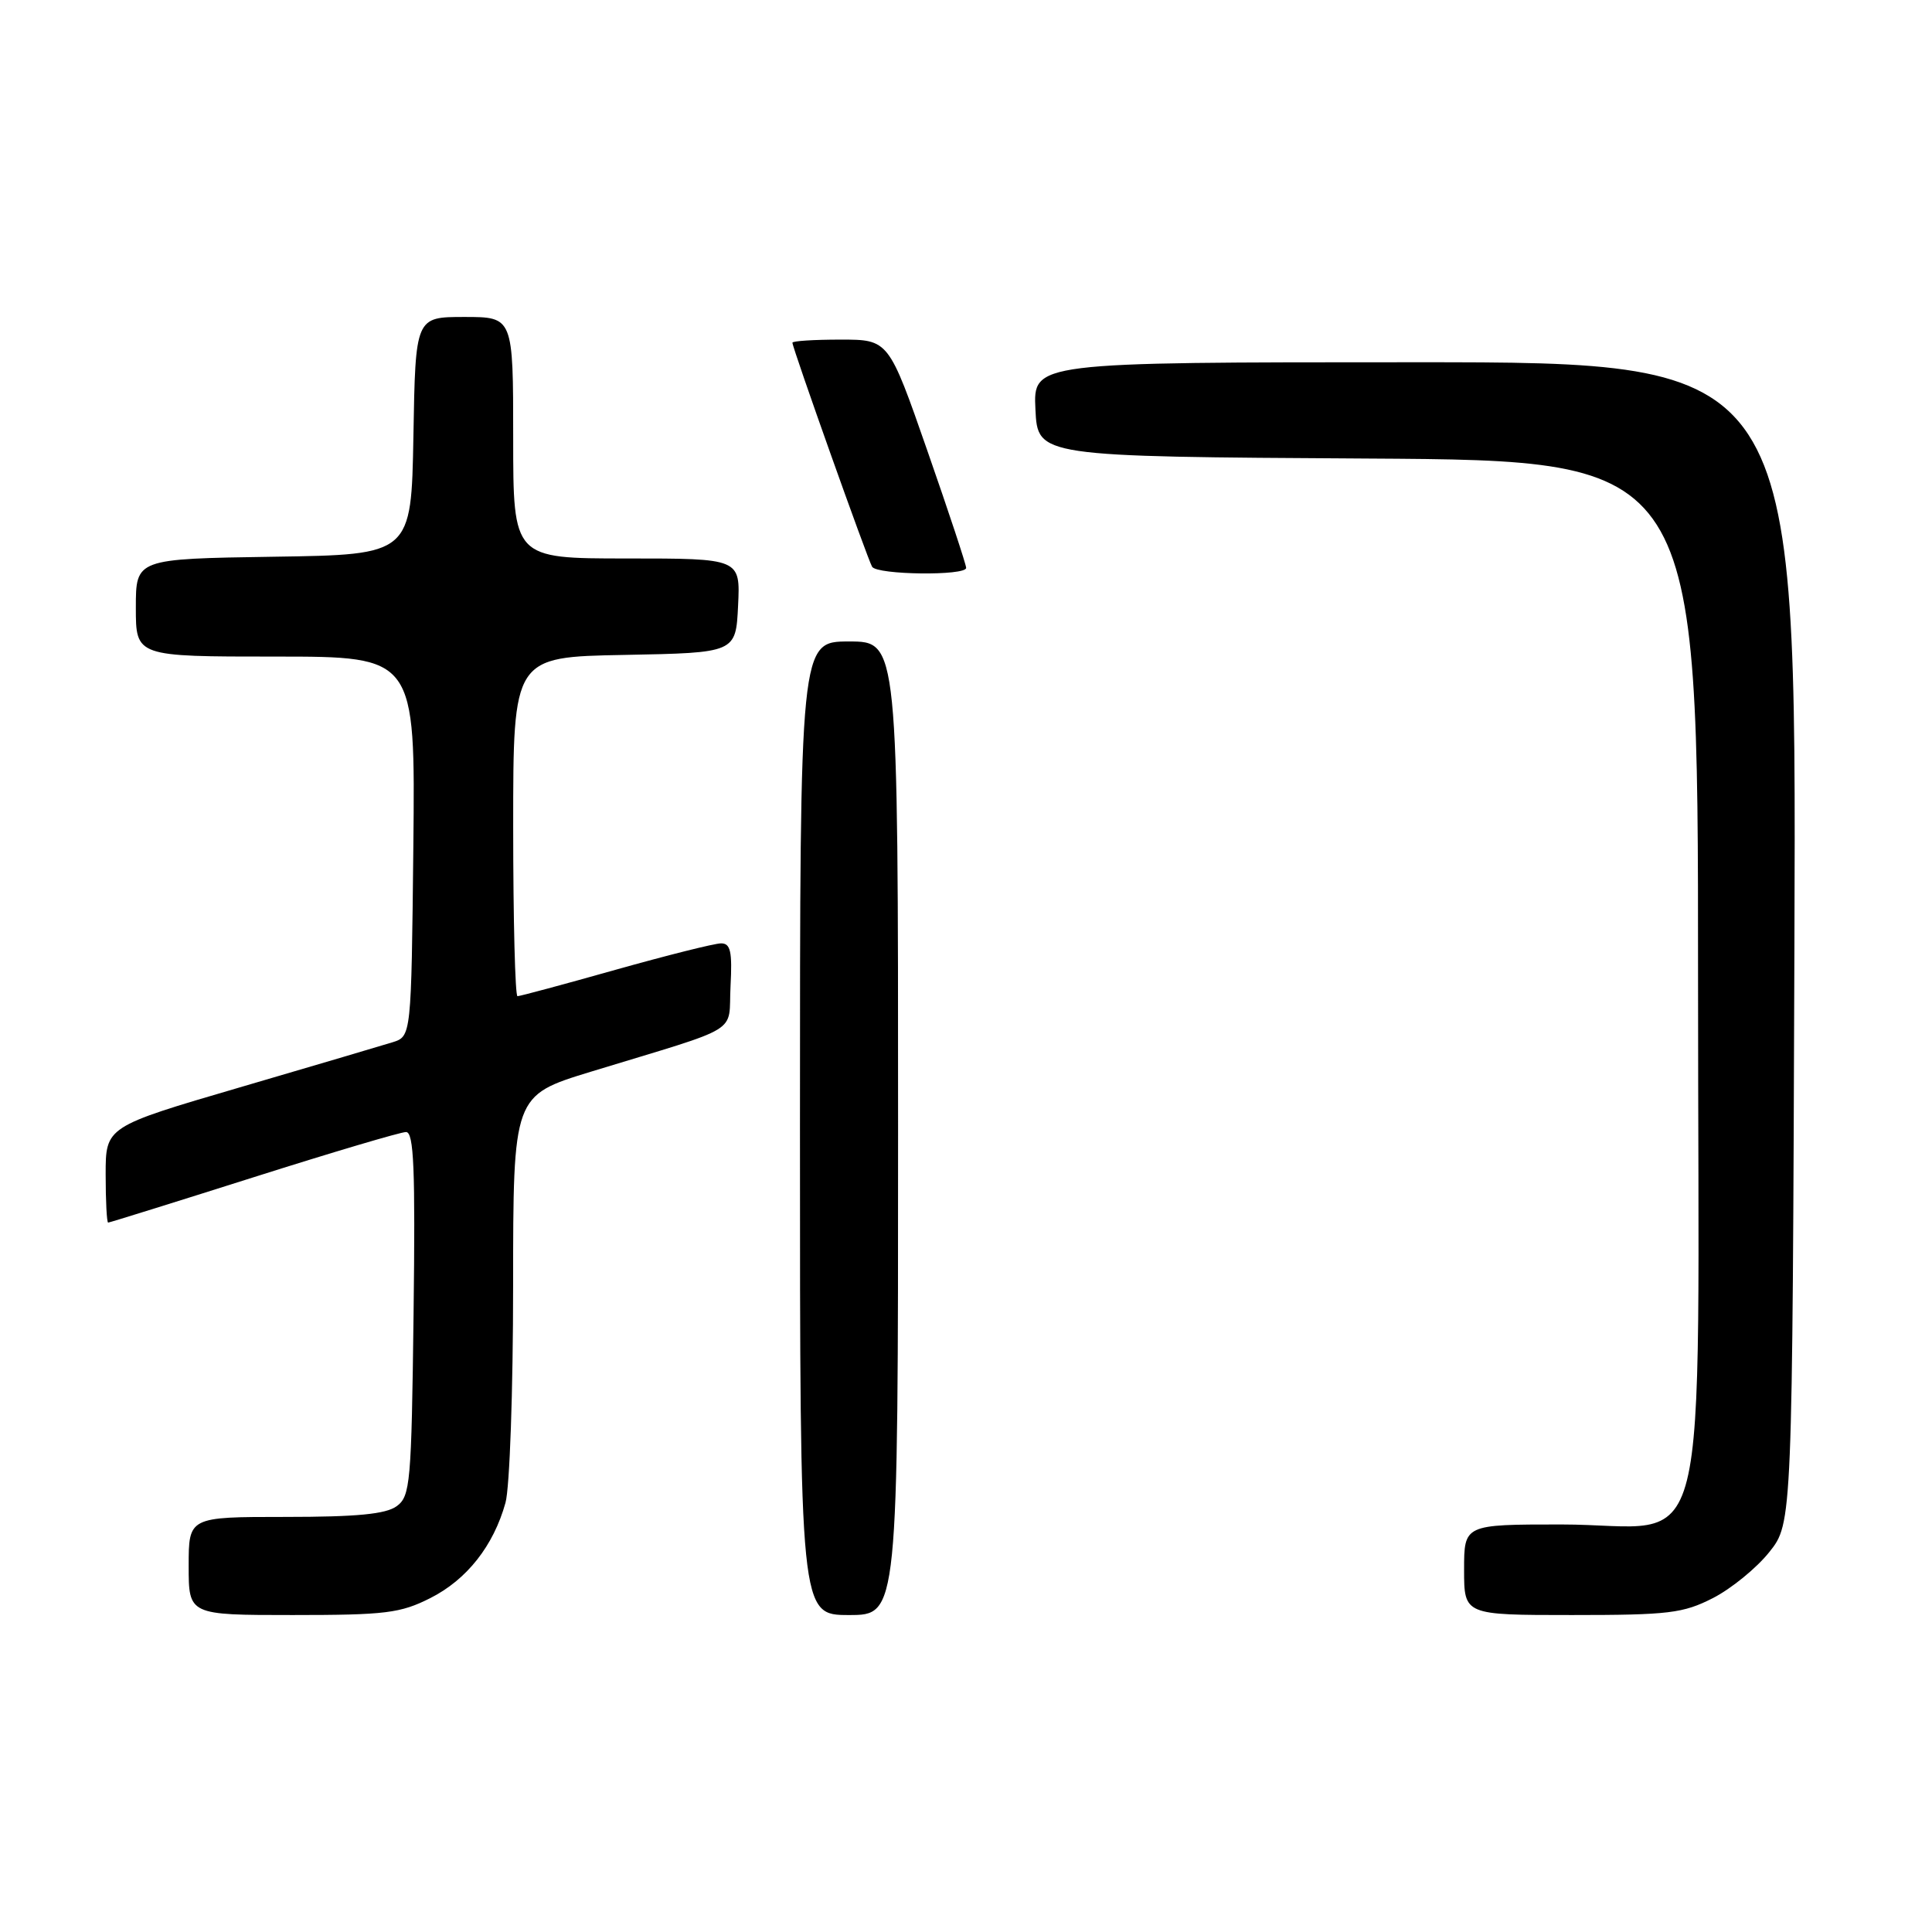 <?xml version="1.0" encoding="UTF-8" standalone="no"?>
<!DOCTYPE svg PUBLIC "-//W3C//DTD SVG 1.1//EN" "http://www.w3.org/Graphics/SVG/1.1/DTD/svg11.dtd" >
<svg xmlns="http://www.w3.org/2000/svg" xmlns:xlink="http://www.w3.org/1999/xlink" version="1.1" viewBox="0 0 256 256">
 <g >
 <path fill="currentColor"
d=" M 57.03 211.75 C 61.86 209.31 65.40 204.82 66.98 199.12 C 67.54 197.13 67.99 184.17 67.99 170.33 C 68.00 145.16 68.00 145.16 78.25 142.02 C 98.68 135.78 96.46 137.14 96.80 130.67 C 97.04 126.08 96.80 125.00 95.55 125.00 C 94.69 125.00 88.40 126.58 81.57 128.50 C 74.74 130.43 68.89 132.00 68.57 132.00 C 68.26 132.00 68.00 121.89 68.00 109.53 C 68.00 87.05 68.00 87.05 82.75 86.78 C 97.50 86.50 97.50 86.50 97.80 80.25 C 98.10 74.00 98.10 74.00 83.05 74.00 C 68.00 74.00 68.00 74.00 68.00 58.00 C 68.00 42.00 68.00 42.00 61.53 42.00 C 55.05 42.00 55.05 42.00 54.78 57.75 C 54.50 73.50 54.50 73.50 36.25 73.77 C 18.00 74.05 18.00 74.05 18.00 80.52 C 18.00 87.00 18.00 87.00 36.52 87.00 C 55.03 87.00 55.03 87.00 54.77 112.17 C 54.50 137.33 54.50 137.33 52.00 138.11 C 50.62 138.54 41.51 141.23 31.75 144.09 C 14.00 149.29 14.00 149.29 14.00 155.64 C 14.00 159.14 14.15 162.00 14.33 162.00 C 14.51 162.00 23.17 159.30 33.58 156.00 C 43.98 152.70 53.09 150.00 53.80 150.00 C 54.84 150.00 55.04 154.83 54.80 174.08 C 54.52 196.58 54.37 198.26 52.56 199.58 C 51.12 200.63 47.29 201.00 37.81 201.00 C 25.00 201.00 25.00 201.00 25.00 207.50 C 25.00 214.00 25.00 214.00 38.79 214.00 C 51.10 214.00 53.05 213.76 57.03 211.75 Z  M 119.00 149.50 C 119.00 85.00 119.00 85.00 112.50 85.00 C 106.00 85.00 106.00 85.00 106.00 149.50 C 106.00 214.00 106.00 214.00 112.50 214.00 C 119.00 214.00 119.00 214.00 119.00 149.50 Z  M 226.98 211.75 C 229.40 210.51 232.76 207.77 234.44 205.66 C 237.50 201.82 237.50 201.82 237.77 124.91 C 238.04 48.00 238.04 48.00 187.47 48.00 C 136.90 48.00 136.90 48.00 137.20 54.25 C 137.50 60.50 137.50 60.50 181.25 60.76 C 225.00 61.02 225.00 61.02 225.00 129.44 C 225.00 210.52 227.13 202.00 206.87 202.00 C 194.00 202.00 194.00 202.00 194.00 208.00 C 194.00 214.00 194.00 214.00 208.29 214.00 C 221.13 214.00 223.02 213.77 226.98 211.75 Z  M 128.02 75.25 C 128.03 74.84 125.72 67.86 122.89 59.75 C 117.75 45.00 117.75 45.00 111.38 45.00 C 107.87 45.00 105.00 45.18 105.00 45.41 C 105.00 46.11 114.98 74.15 115.56 75.10 C 116.23 76.18 127.99 76.32 128.02 75.25 Z "/>
</g>
</svg>